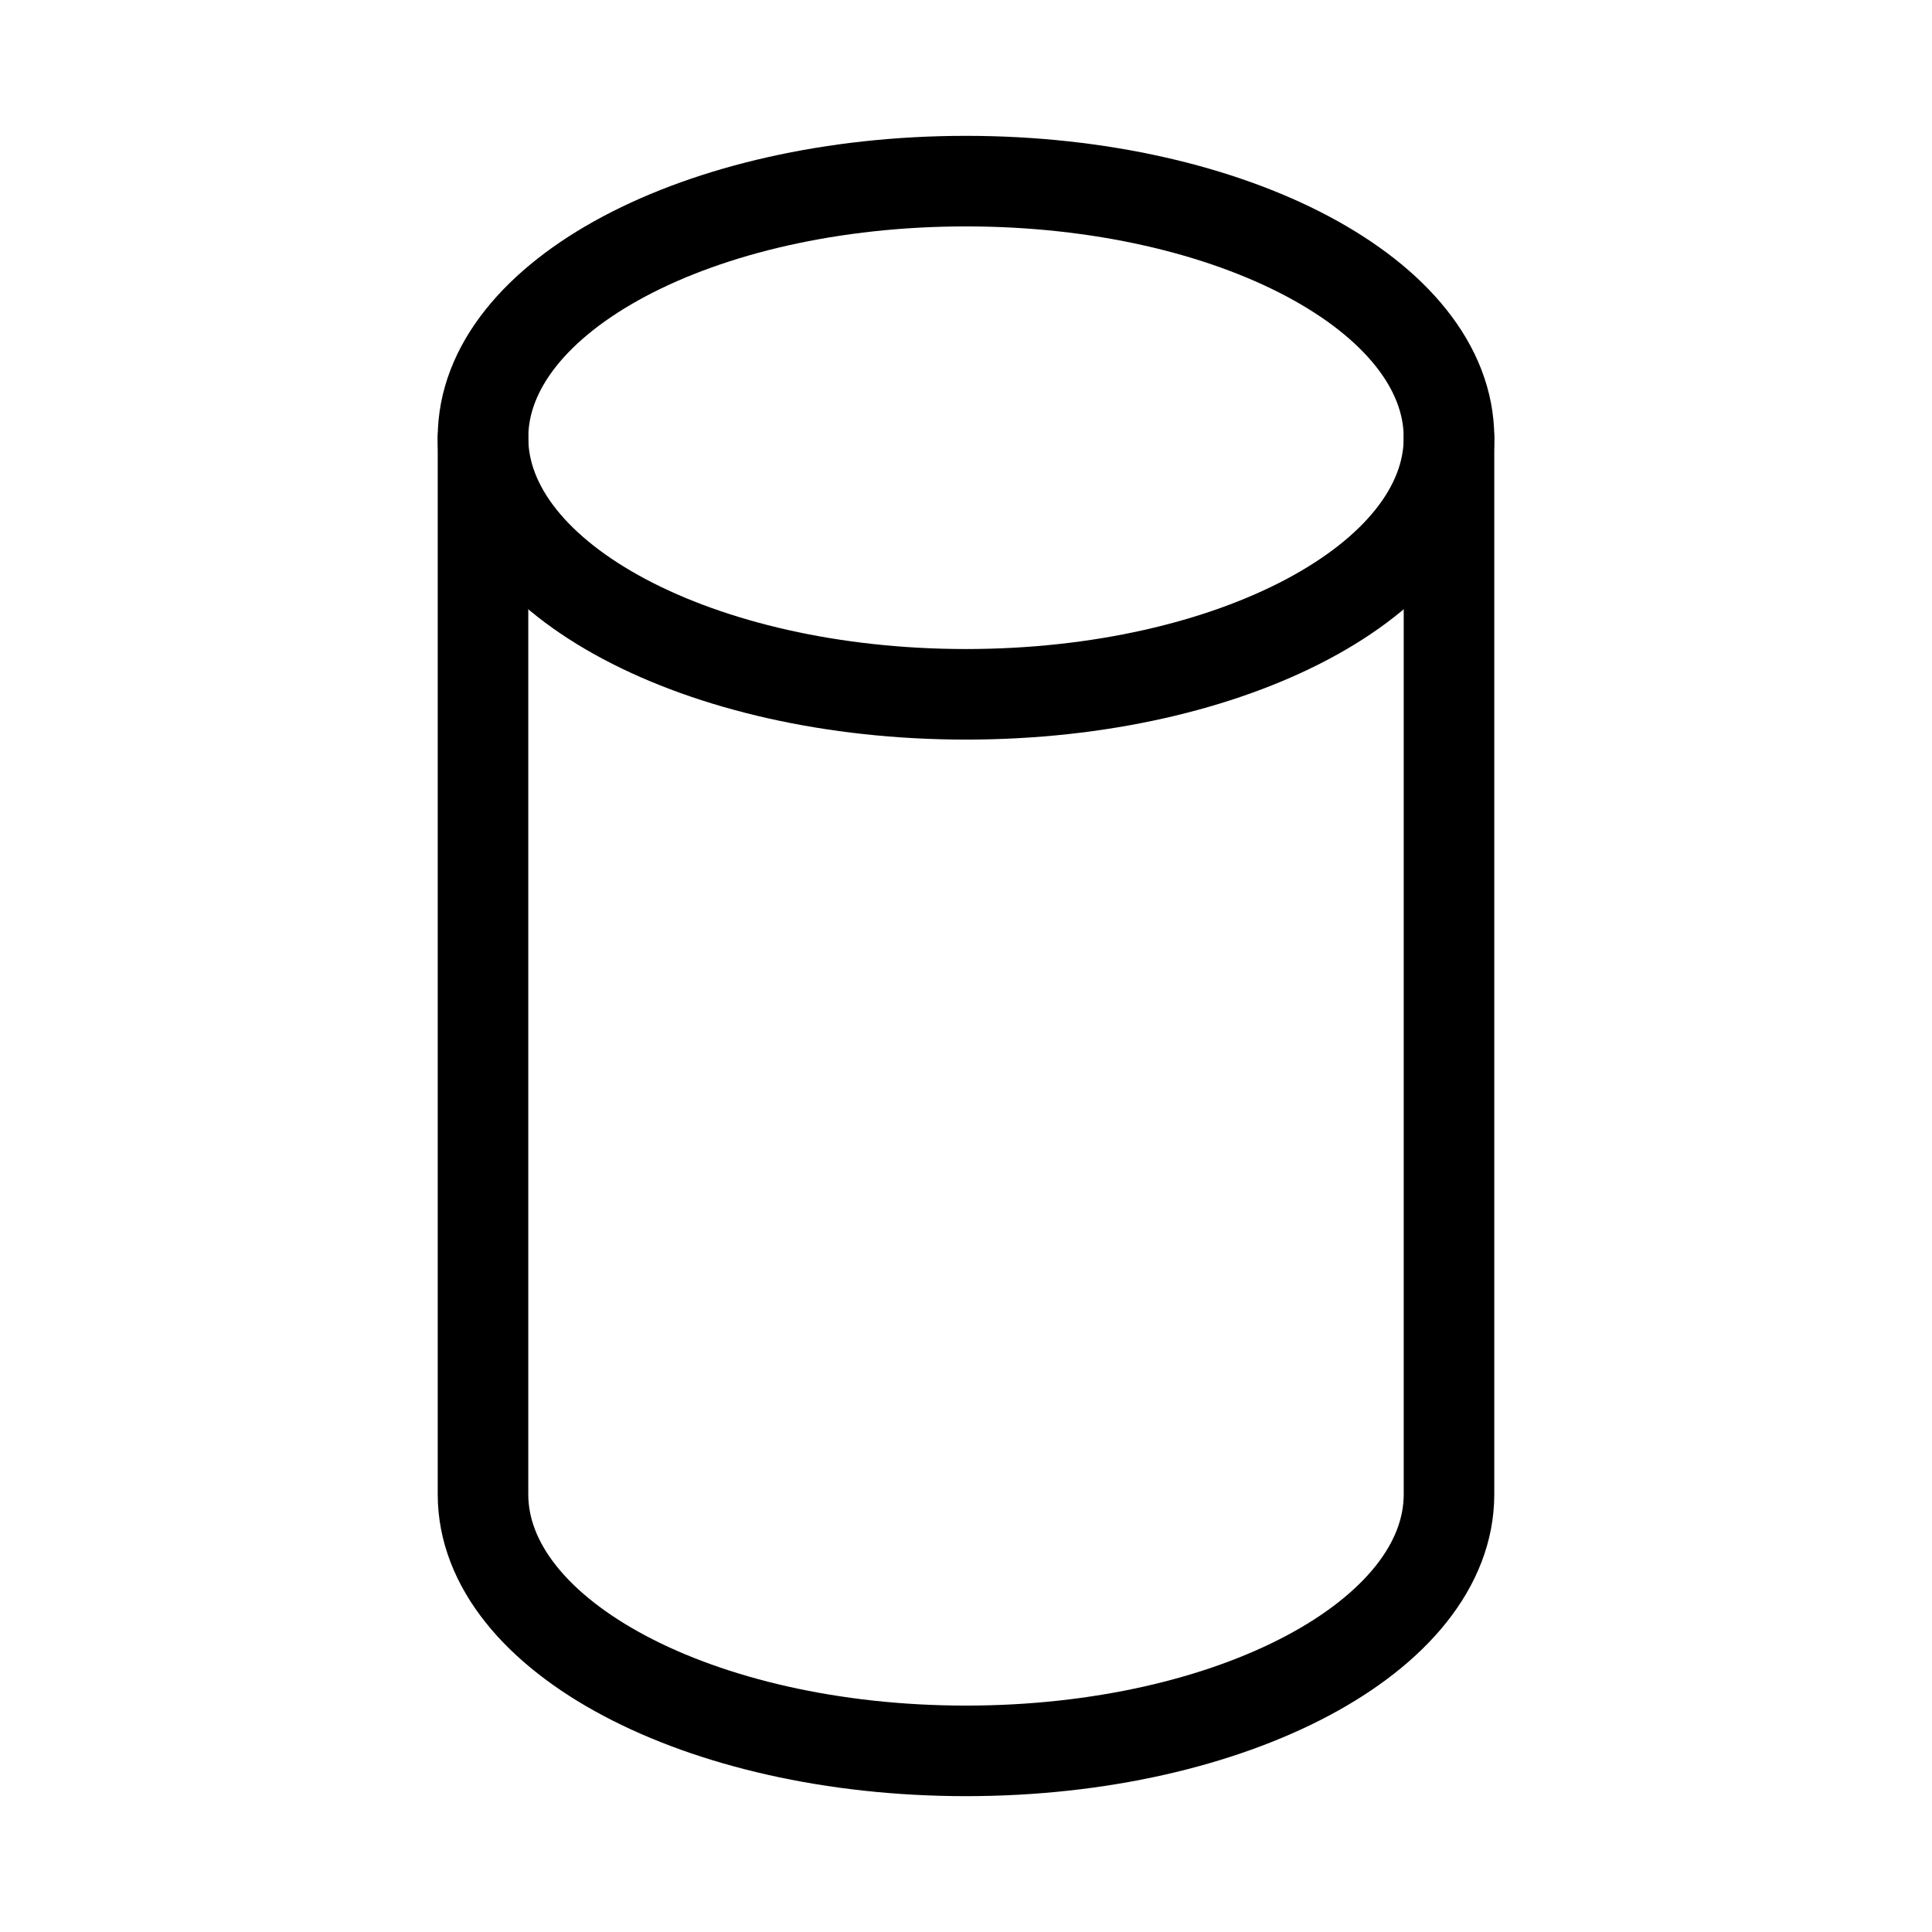 <svg width="32" height="32" viewBox="0 0 32 32" fill="none" xmlns="http://www.w3.org/2000/svg">
<path d="M16 11.5C20.418 11.5 24 9.597 24 7.25C24 4.903 20.418 3 16 3C11.582 3 8 4.903 8 7.25C8 9.597 11.582 11.5 16 11.5Z" stroke="black" stroke-width="1.5" stroke-linecap="round" stroke-linejoin="round"/>
<path d="M8 7.25V24.75C8 27.1 11.588 29 16 29C20.413 29 24 27.1 24 24.75V7.25" stroke="black" stroke-width="1.5" stroke-linecap="round" stroke-linejoin="round"/>
</svg>
